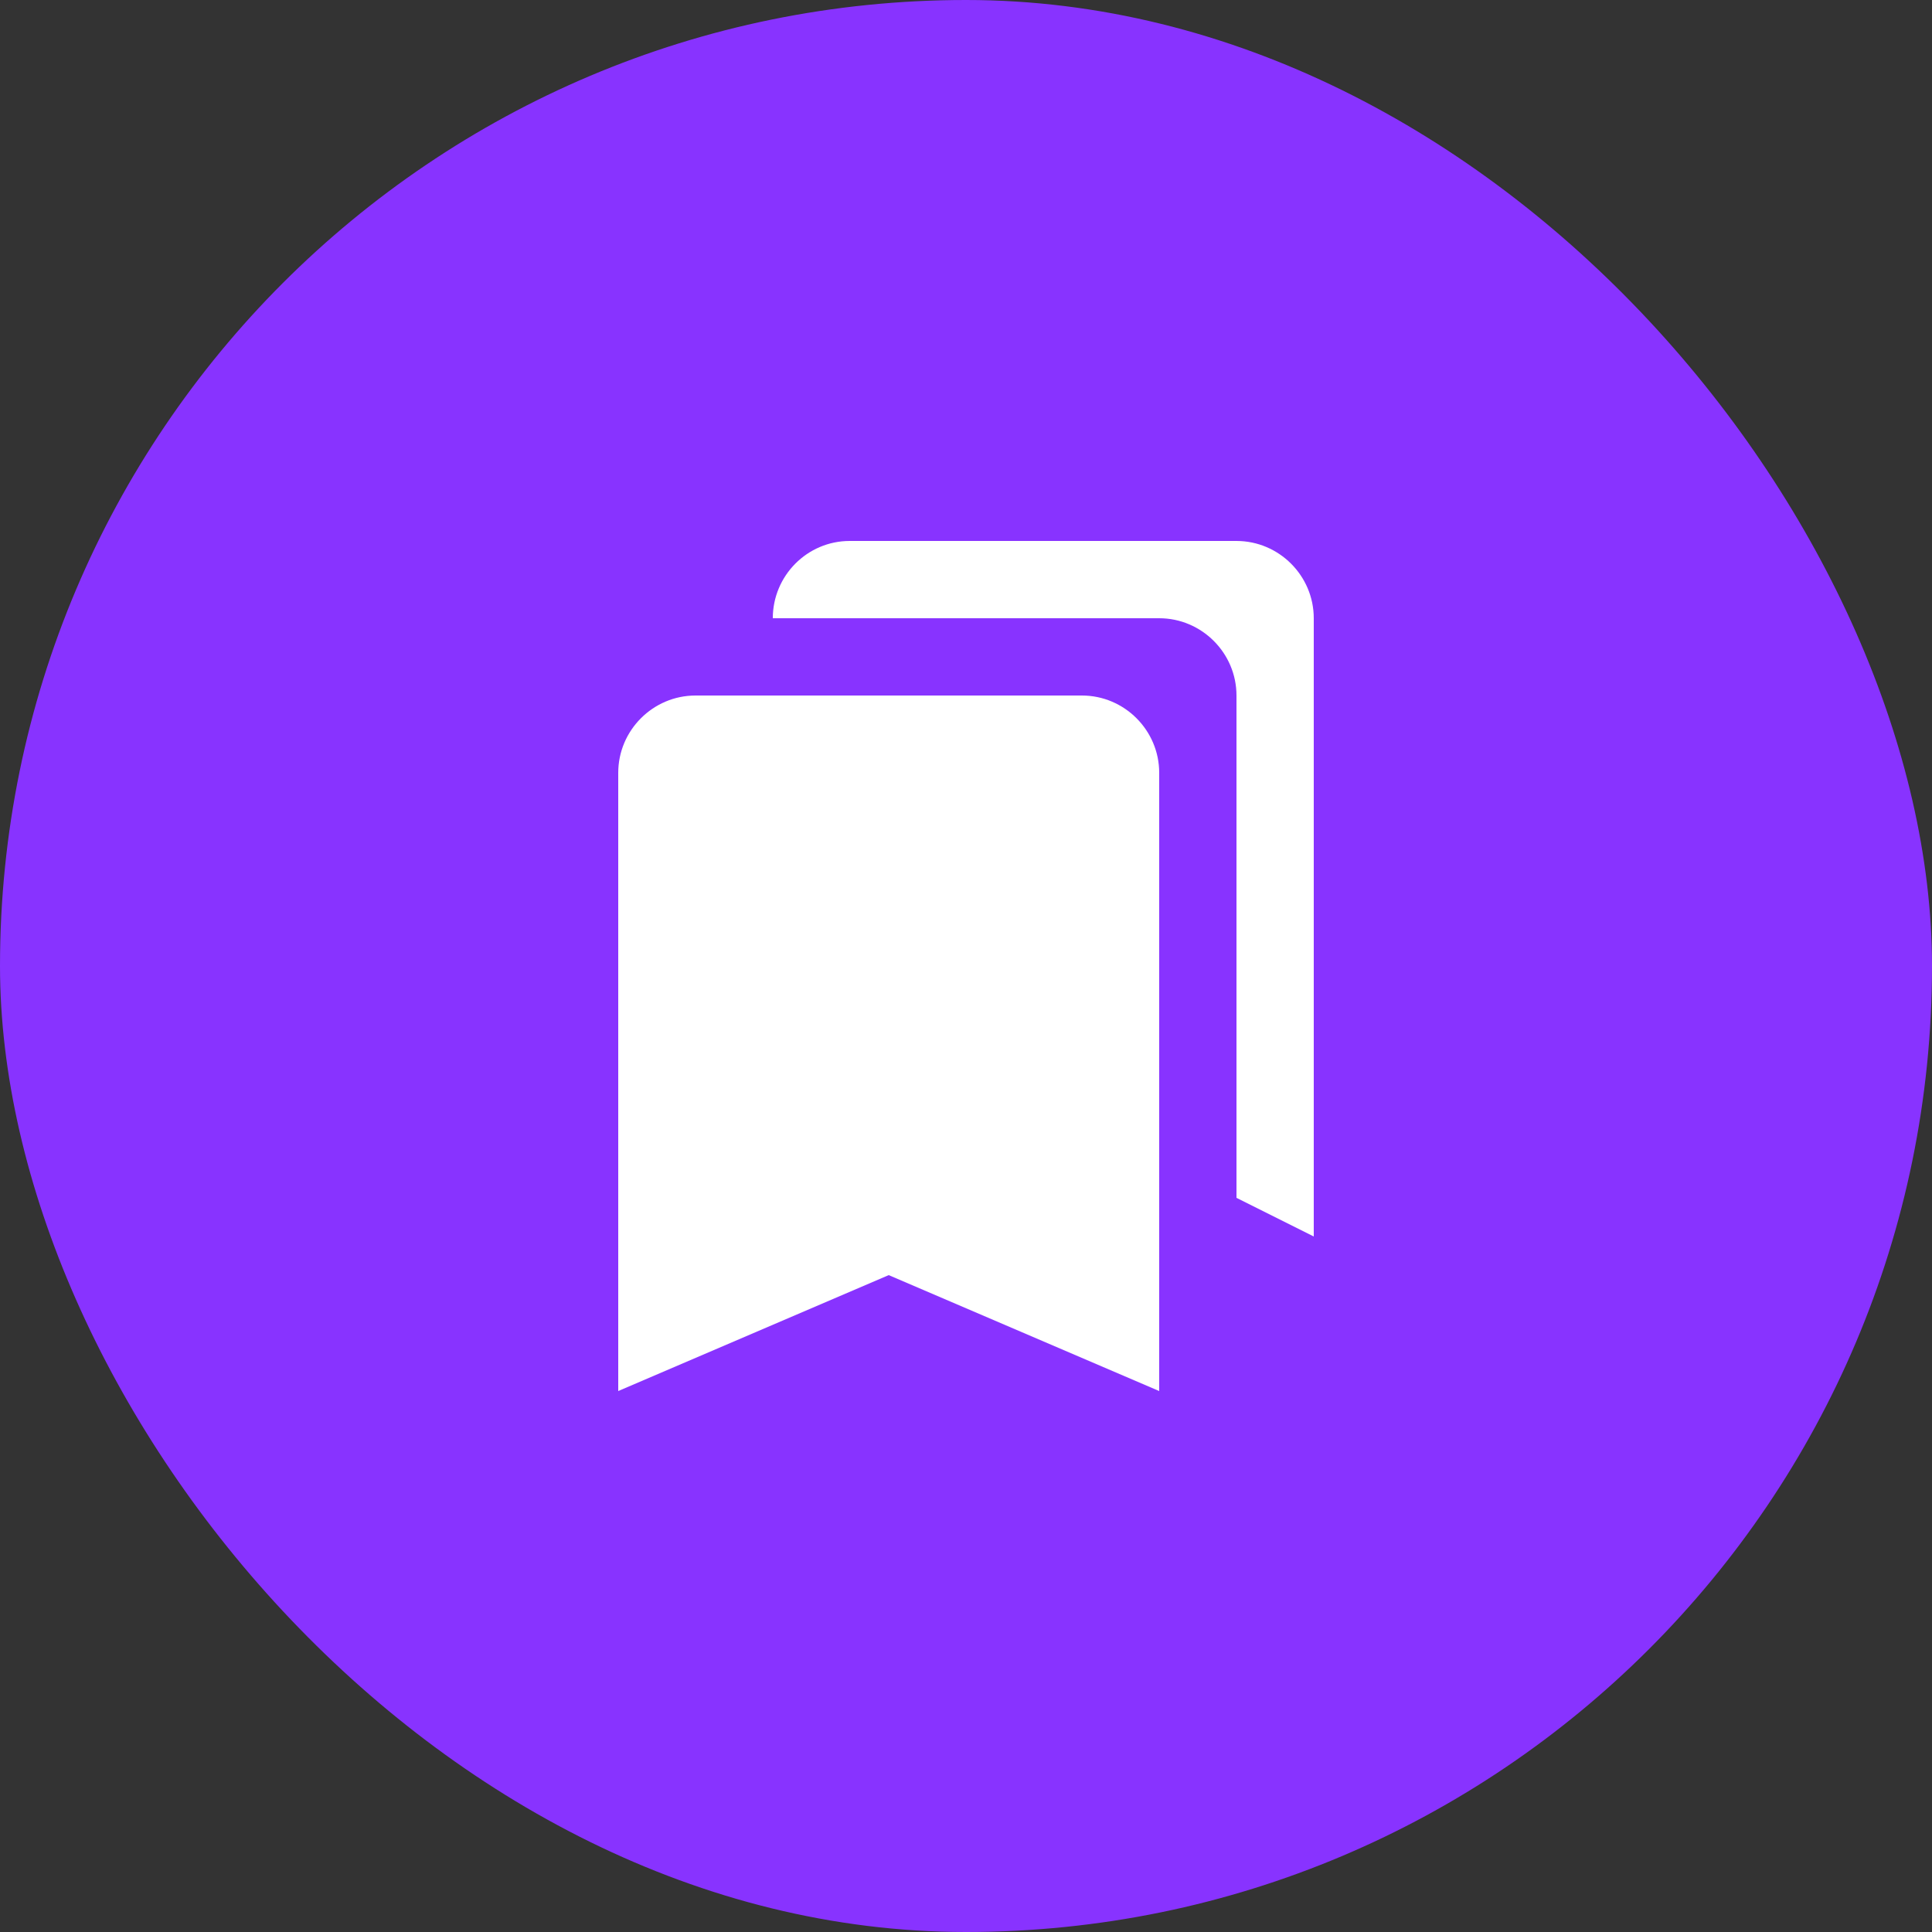 <svg width="40" height="40" viewBox="0 0 40 40" fill="none" xmlns="http://www.w3.org/2000/svg">
<rect x="0" y="0" width="40" height="40" fill="#333333" stroke="none"/>
<rect width="40" height="40" rx="20" fill="#8833FF"/>
<path fill-rule="evenodd" clip-rule="evenodd" d="M25.6 24.8L27.2 25.6V12.8C27.2 11.92 26.48 11.2 25.6 11.2H17.592C16.712 11.2 16 11.92 16 12.8H24C24.88 12.8 25.6 13.52 25.6 14.4V24.8ZM22.4 14.4H14.4C13.52 14.4 12.8 15.12 12.8 16V28.8L18.4 26.4L24 28.8V16C24 15.12 23.28 14.4 22.4 14.4Z" fill="white"/>
</svg>
